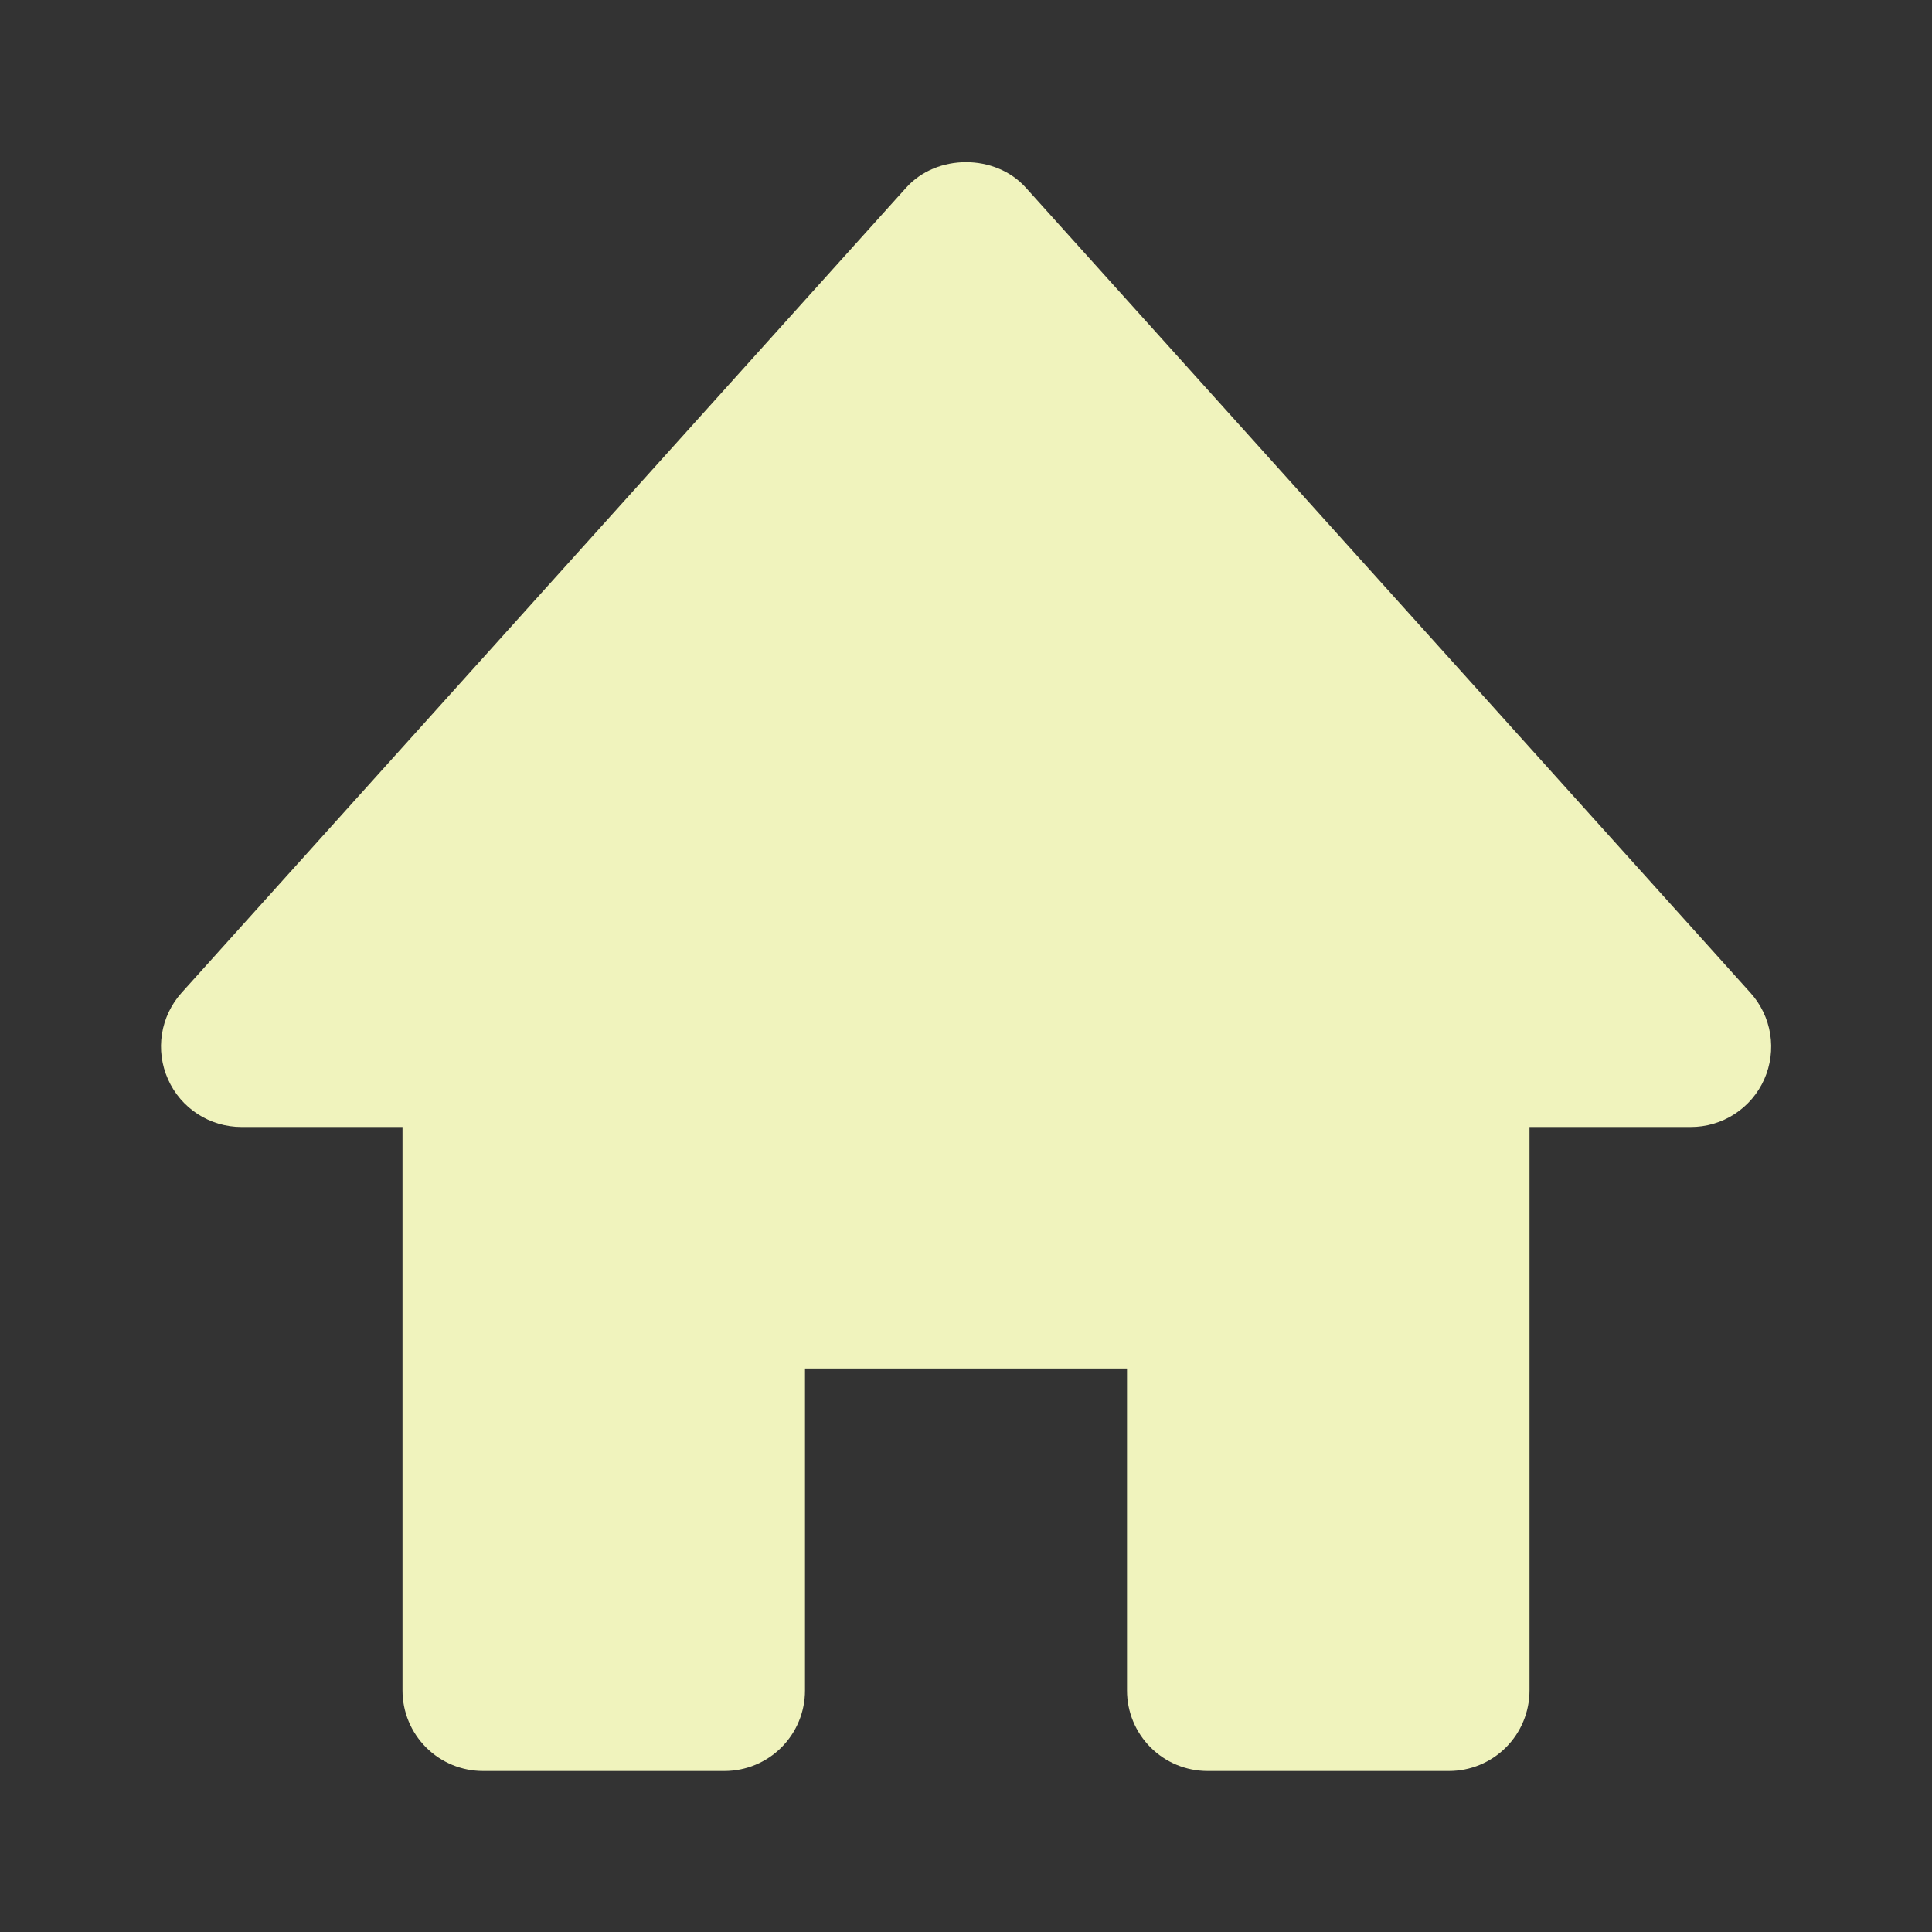 <svg width="191" height="191" viewBox="0 0 191 191" fill="none" xmlns="http://www.w3.org/2000/svg">
<rect x="0" y="0" width="191" height="191" fill="#333333" stroke="none"/>
<path d="M173.038 98.134L101.413 18.551C98.397 15.193 92.603 15.193 89.587 18.551L17.962 98.134C16.931 99.277 16.254 100.695 16.014 102.215C15.774 103.735 15.981 105.293 16.609 106.698C17.882 109.57 20.732 111.417 23.875 111.417H39.792V167.125C39.792 169.236 40.63 171.26 42.123 172.753C43.615 174.245 45.639 175.083 47.75 175.083H71.625C73.736 175.083 75.76 174.245 77.252 172.753C78.745 171.26 79.583 169.236 79.583 167.125V135.292H111.417V167.125C111.417 169.236 112.255 171.26 113.748 172.753C115.24 174.245 117.264 175.083 119.375 175.083H143.25C145.361 175.083 147.385 174.245 148.877 172.753C150.37 171.26 151.208 169.236 151.208 167.125V111.417H167.125C168.666 111.423 170.176 110.981 171.471 110.145C172.765 109.308 173.788 108.113 174.415 106.705C175.042 105.297 175.245 103.737 175.001 102.215C174.756 100.693 174.074 99.275 173.038 98.134Z" fill="#F0F3BD"/>
</svg>
